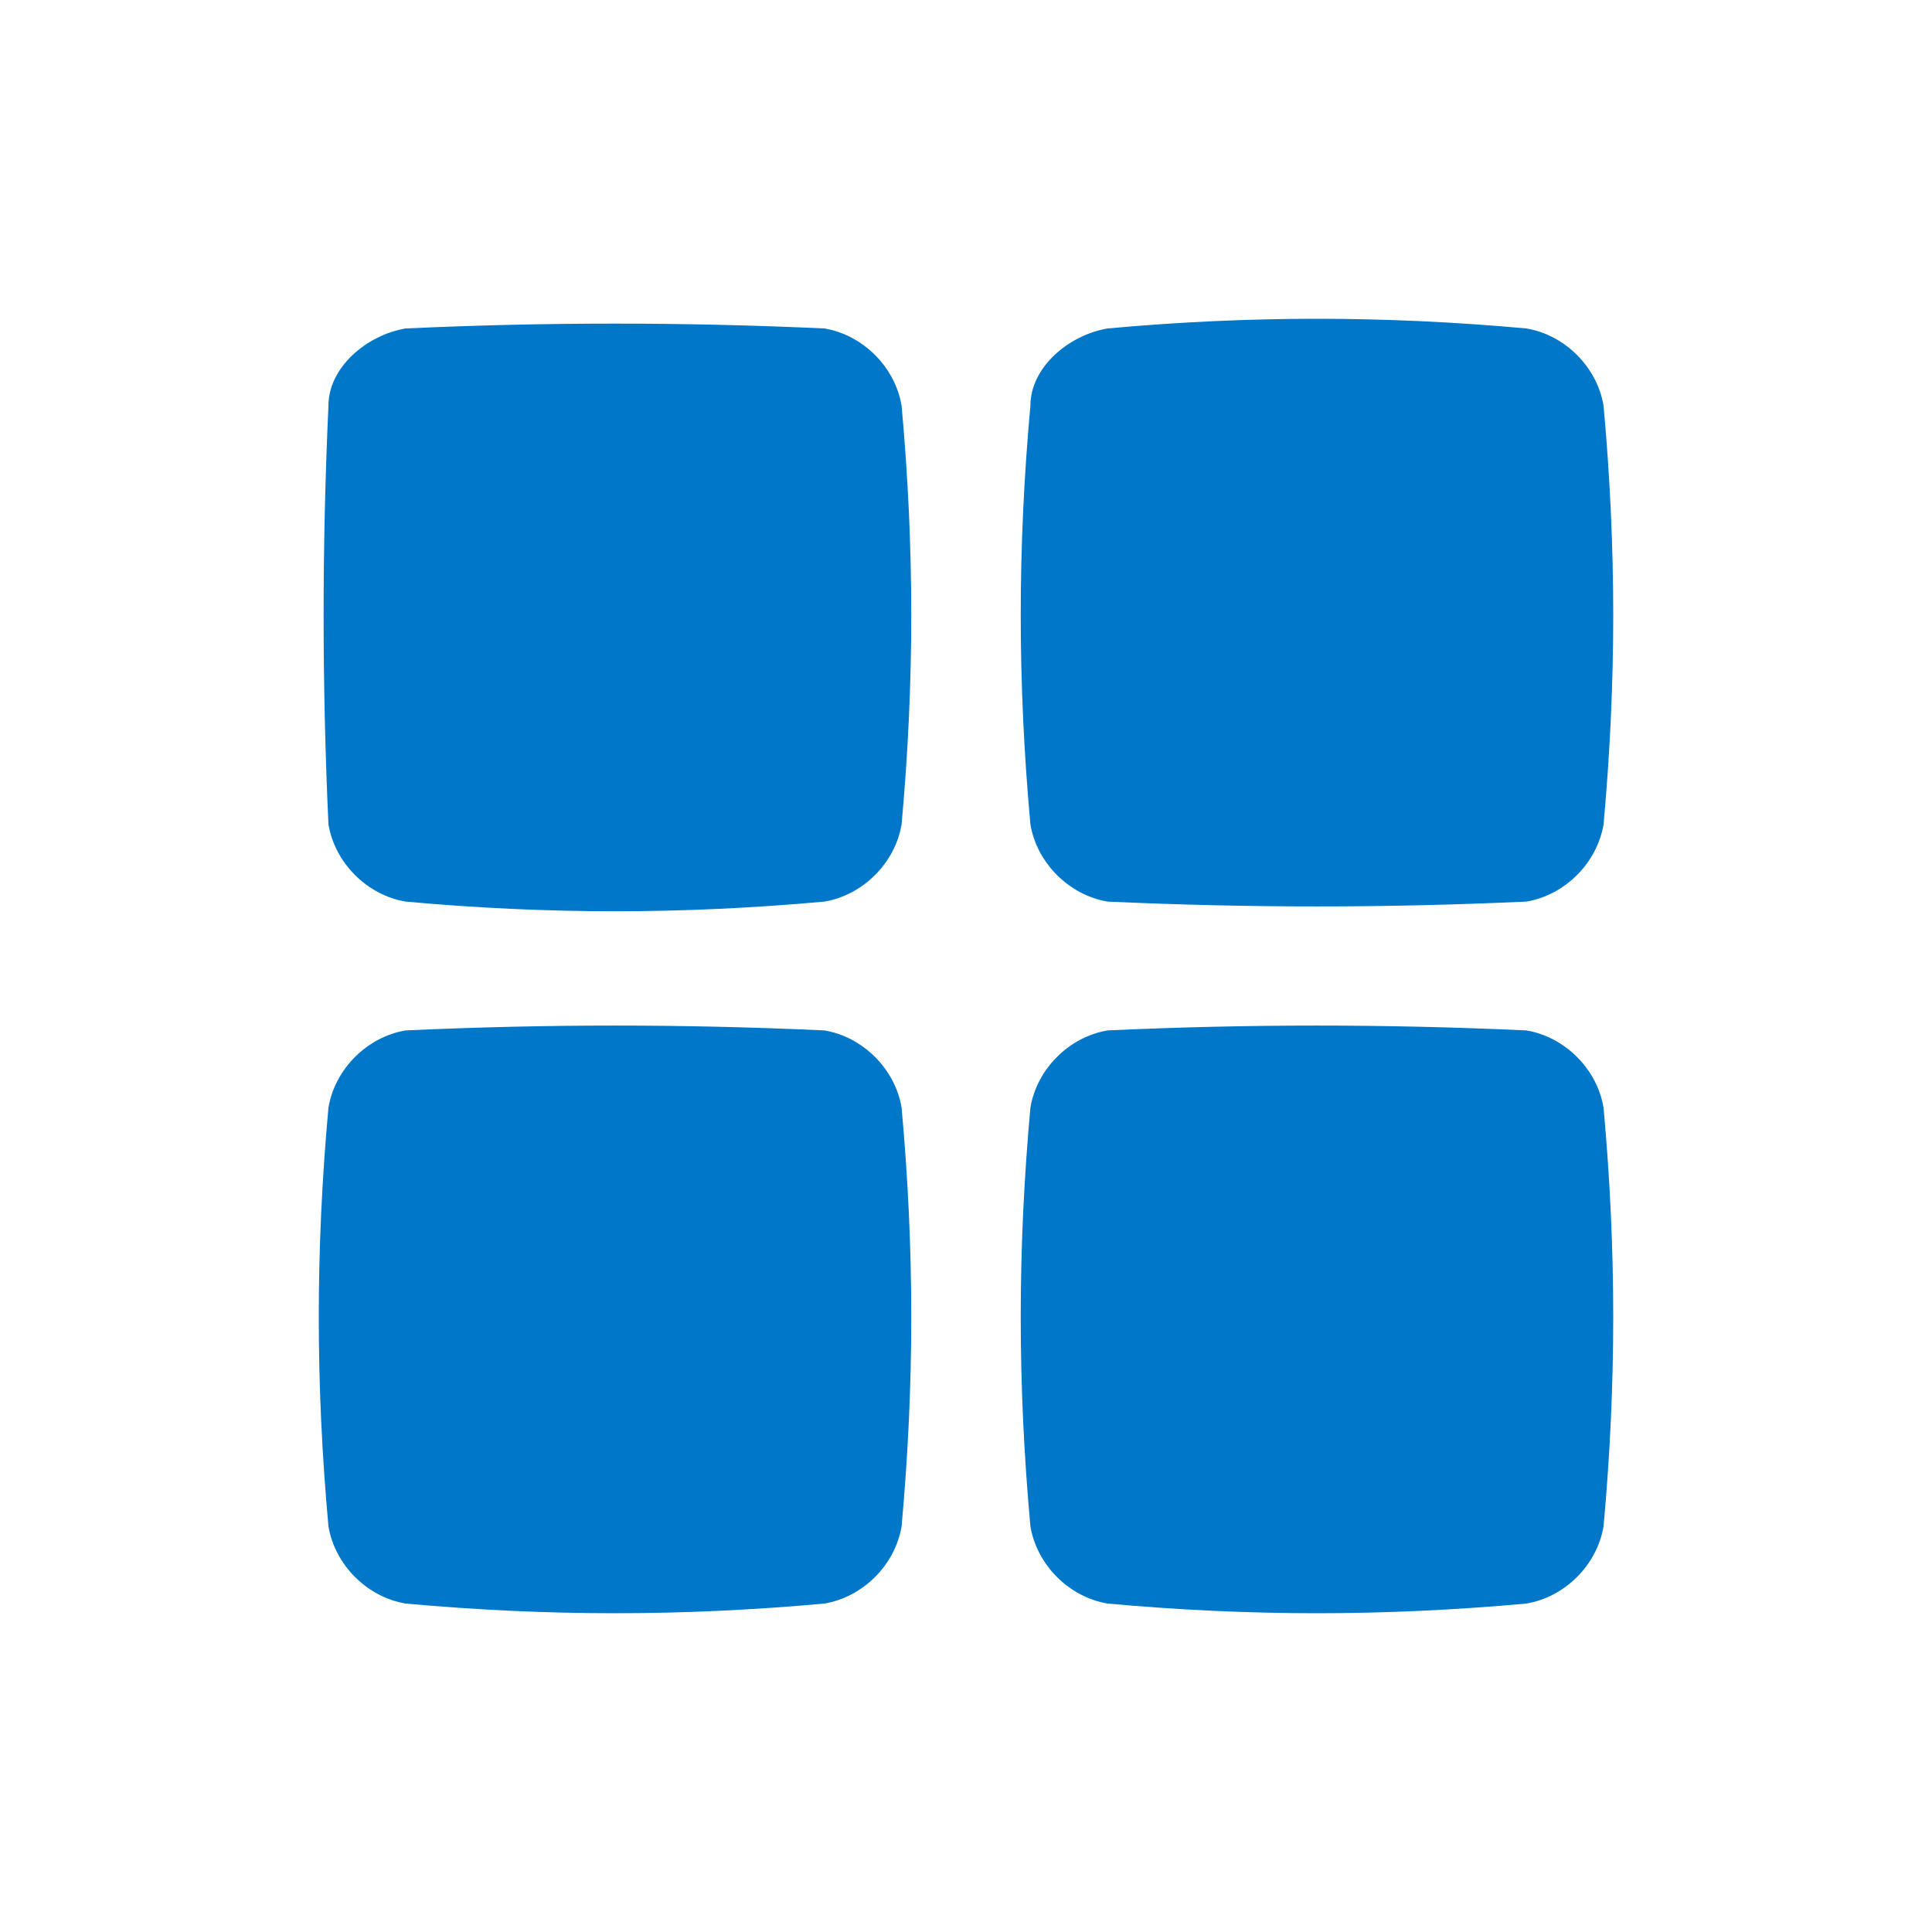 <svg xmlns="http://www.w3.org/2000/svg" viewBox="0 0 30 30" width="30" height="30"><path fill="#0077C8" d="M12.8 5.1c.6.1 1.1.6 1.2 1.2.2 2.2.2 4.3 0 6.5-.1.6-.6 1.1-1.2 1.2-2.2.2-4.3.2-6.5 0-.6-.1-1.1-.6-1.2-1.2-.1-2.2-.1-4.3 0-6.5 0-.6.6-1.1 1.2-1.2 2.2-.1 4.3-.1 6.5 0zm4.4 8.9c-.6-.1-1.1-.6-1.2-1.2-.2-2.2-.2-4.3 0-6.5 0-.6.6-1.1 1.2-1.2 2.2-.2 4.3-.2 6.5 0 .6.1 1.1.6 1.2 1.2.2 2.2.2 4.3 0 6.5-.1.6-.6 1.1-1.2 1.2-2.2.1-4.3.1-6.5 0zm-4.4 2c.6.1 1.1.6 1.2 1.2.2 2.2.2 4.3 0 6.5-.1.6-.6 1.1-1.2 1.2-2.2.2-4.3.2-6.5 0-.6-.1-1.1-.6-1.2-1.2-.2-2.2-.2-4.3 0-6.5.1-.6.6-1.1 1.2-1.2 2.2-.1 4.3-.1 6.5 0zm10.9 0c.6.1 1.1.6 1.2 1.2.2 2.2.2 4.3 0 6.5-.1.6-.6 1.1-1.2 1.2-2.2.2-4.3.2-6.5 0-.6-.1-1.1-.6-1.2-1.2-.2-2.2-.2-4.3 0-6.5.1-.6.6-1.1 1.2-1.2 2.2-.1 4.3-.1 6.5 0z"/></svg>
